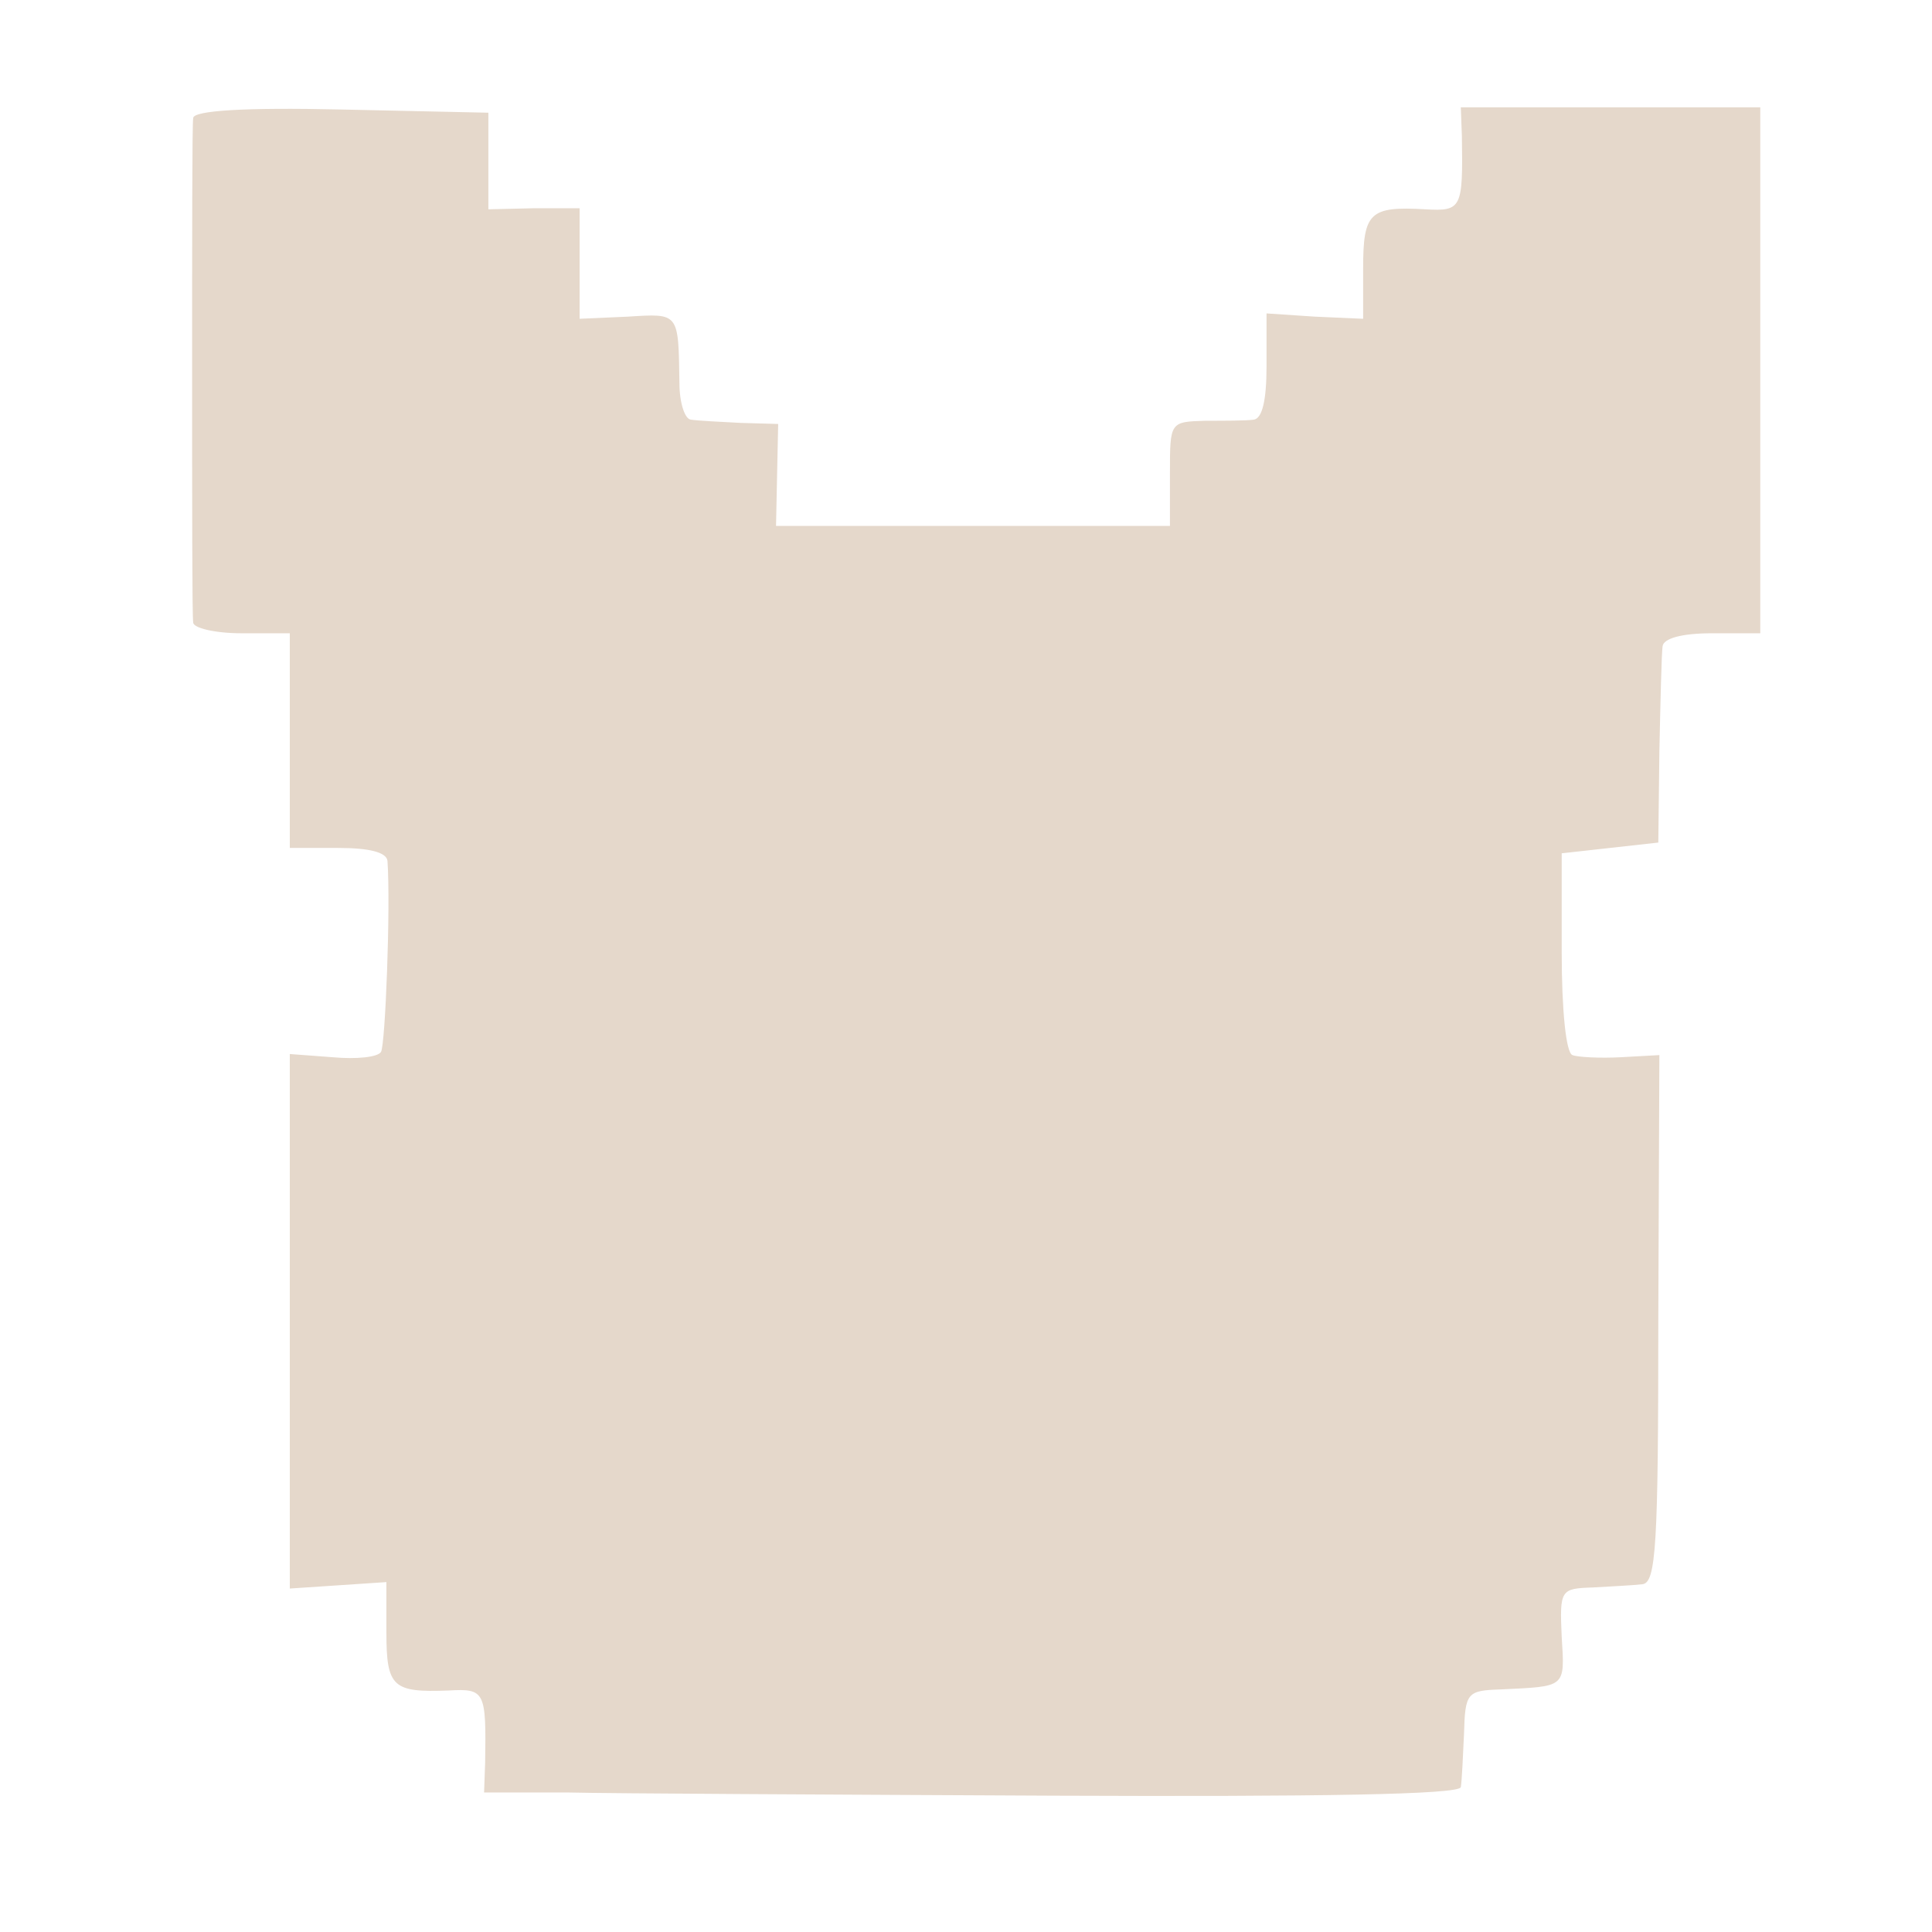 <?xml version="1.0" standalone="no"?>
<!DOCTYPE svg PUBLIC "-//W3C//DTD SVG 20010904//EN"
 "http://www.w3.org/TR/2001/REC-SVG-20010904/DTD/svg10.dtd">
<svg version="1.0" xmlns="http://www.w3.org/2000/svg"
 width="180pt" height="180pt" viewBox="0 0 180 180"
 preserveAspectRatio="xMidYMid meet">
<g transform="translate(0,180) scale(0.1,-0.1)"
fill="#e5d8cb" stroke="none">
<path d="M180 1690 c-1 -5 -1 -111 -1 -235 0 -124 0 -229 1 -235 0 -5 20 -10
45 -10 l45 0 0 -100 0 -100 45 0 c29 0 45 -4 46 -12 3 -43 -2 -171 -6 -178 -3
-5 -23 -7 -45 -5 l-40 3 0 -249 0 -249 45 3 45 3 0 -47 c0 -51 6 -56 58 -54
34 2 35 -1 34 -67 l-1 -28 77 0 c42 -1 247 -2 455 -3 245 -1 377 1 378 8 1 6
2 28 3 50 1 38 3 40 34 41 61 3 60 1 57 49 -2 44 -1 45 29 46 17 1 38 2 46 3
13 1 15 36 15 247 l1 246 -36 -2 c-19 -1 -40 0 -45 2 -6 2 -10 42 -10 96 l0
92 45 5 45 5 1 85 c1 47 2 91 3 98 1 7 17 12 46 12 l45 0 0 245 0 245 -139 0
-140 0 1 -27 c1 -67 0 -70 -34 -68 -52 3 -58 -3 -58 -55 l0 -47 -45 2 -45 3 0
-49 c0 -32 -4 -49 -12 -50 -7 -1 -28 -1 -45 -1 -33 -1 -33 -1 -33 -49 l0 -49
-184 0 -183 0 1 48 1 47 -35 1 c-19 1 -40 2 -46 3 -6 0 -11 16 -11 34 -1 66 0
65 -48 62 l-45 -2 0 52 0 51 -42 0 -43 -1 0 45 0 45 -138 3 c-89 2 -137 -1
-137 -8z"/>
</g>
</svg>
